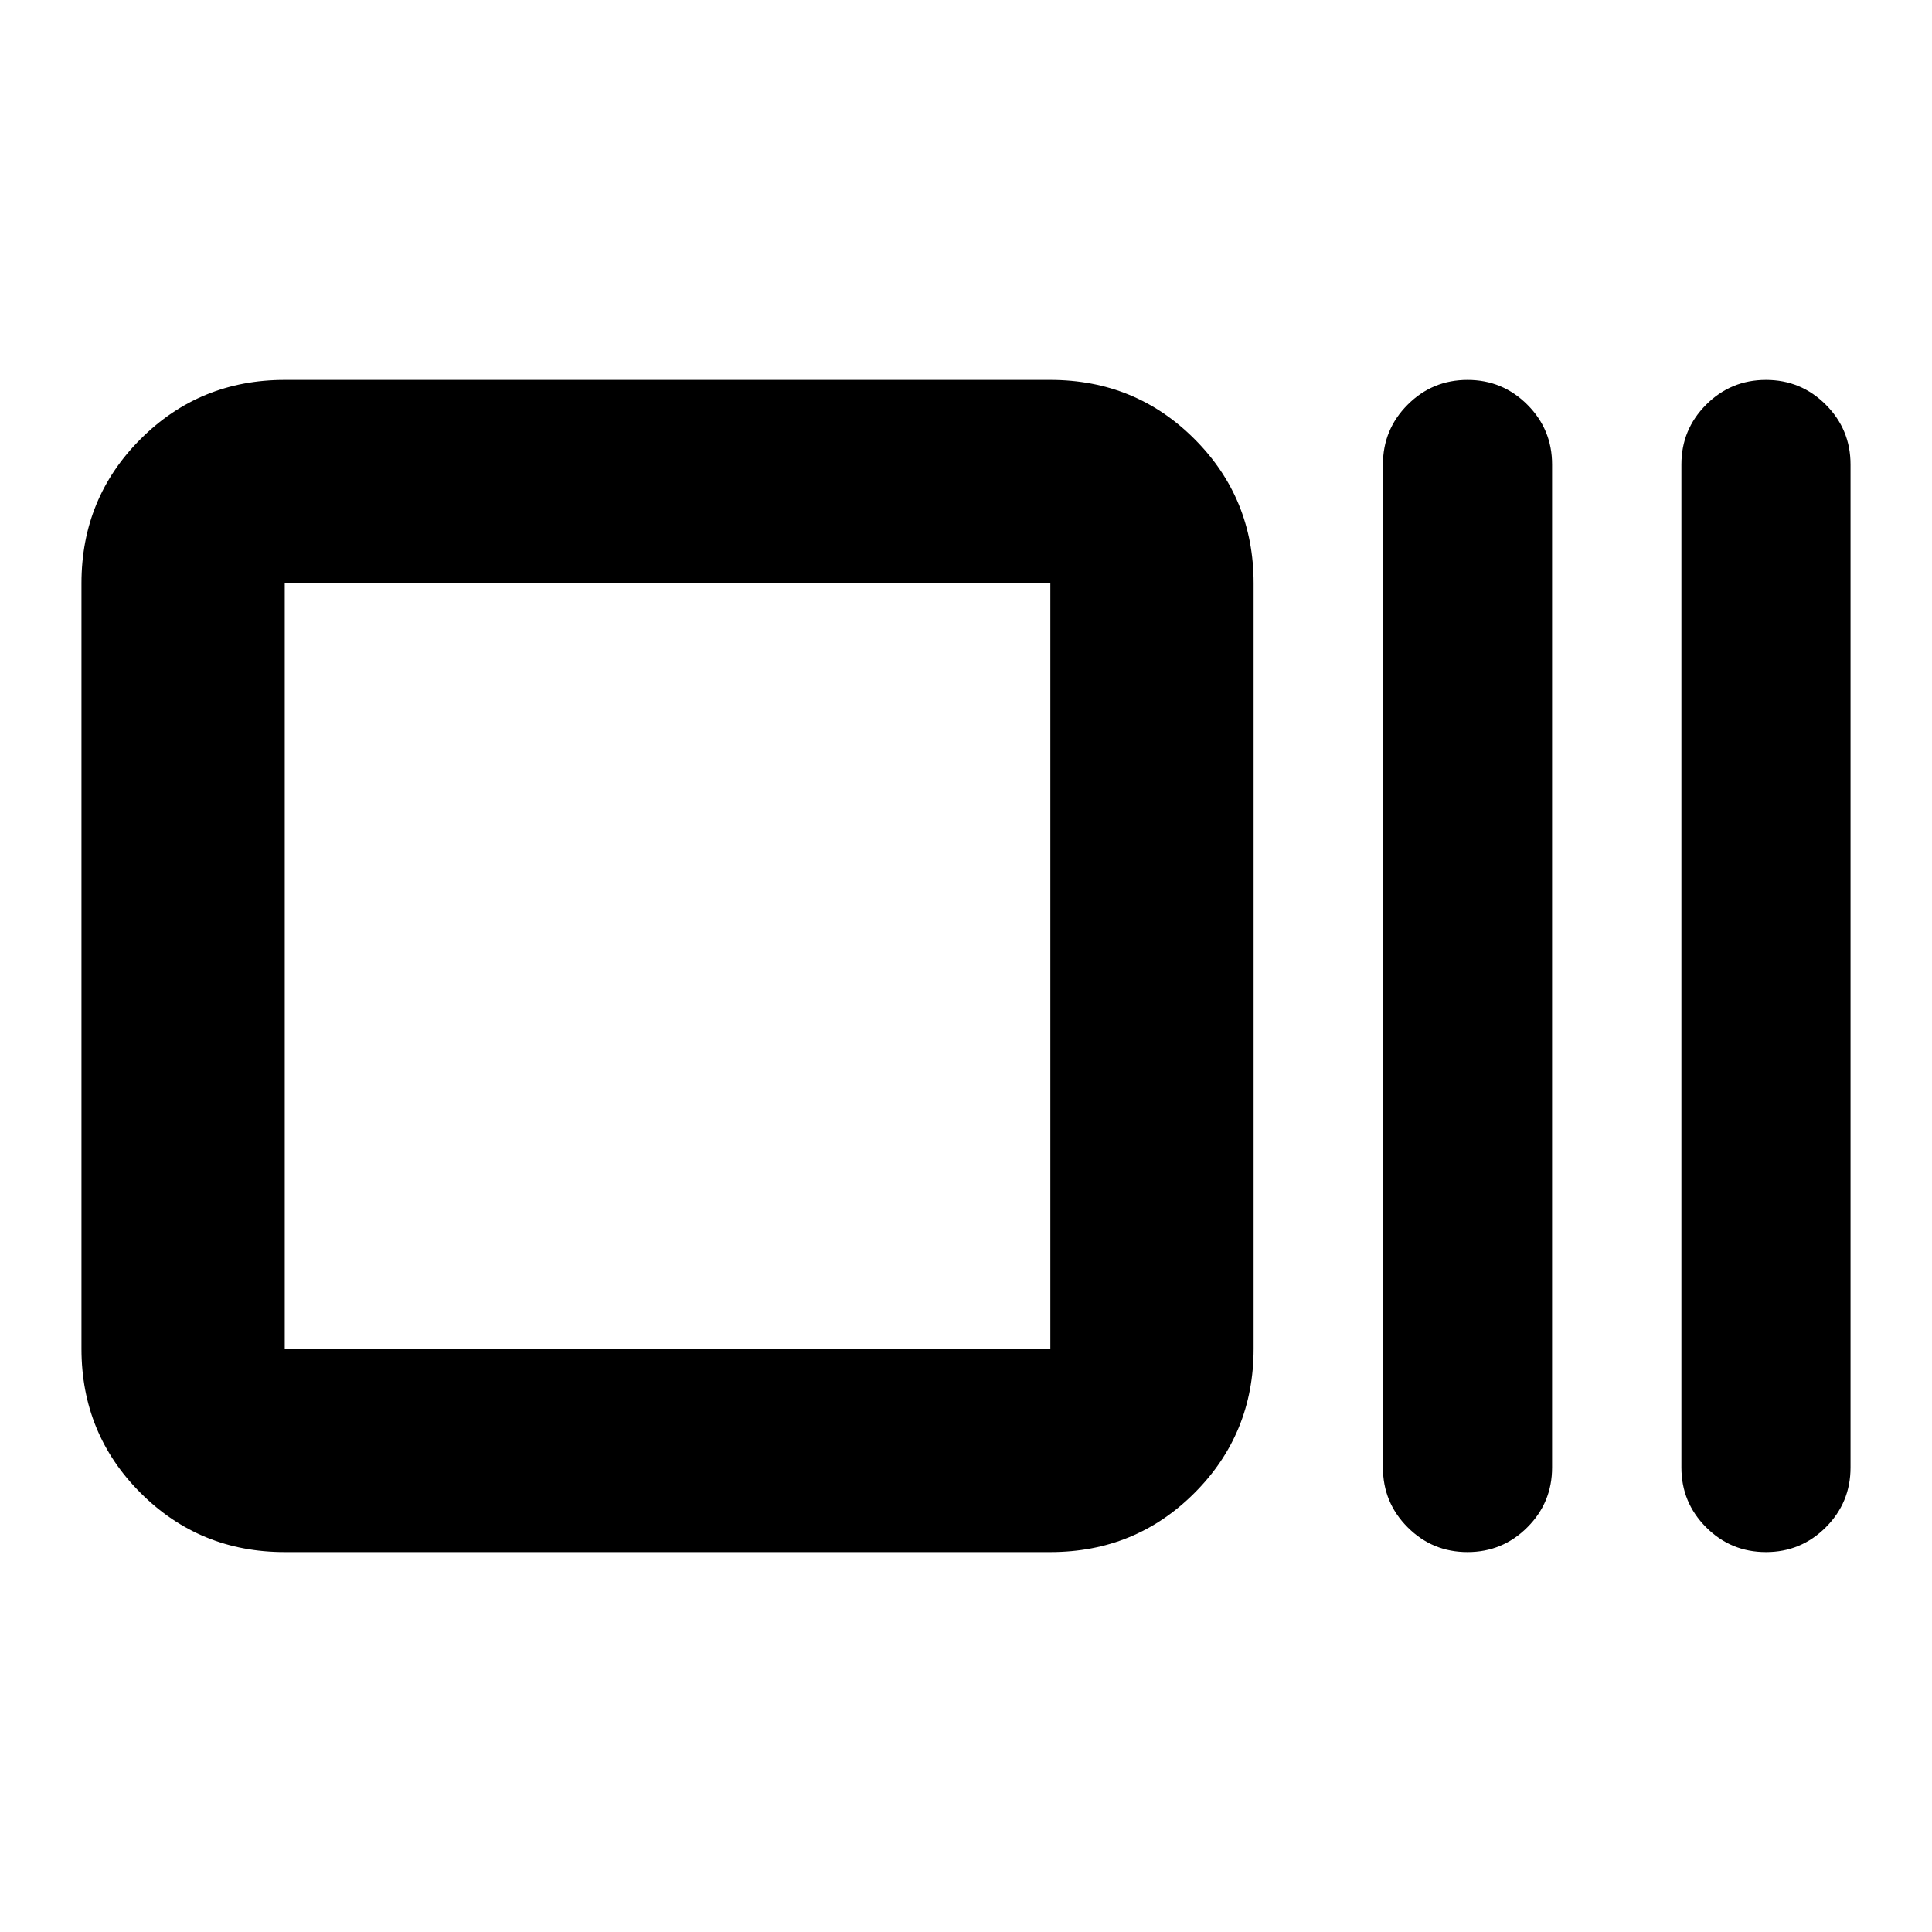 <svg xmlns="http://www.w3.org/2000/svg" height="24" viewBox="0 -960 960 960" width="24"><path d="M141.48-188.78q-42.24 0-71.62-29.38-29.38-29.38-29.38-71.62v-380.44q0-42.24 29.38-71.62 29.38-29.38 71.62-29.38h380.43q42.25 0 71.62 29.38 29.38 29.38 29.38 71.62v380.44q0 42.24-29.38 71.62-29.37 29.38-71.62 29.38H141.48Zm0-101h380.43v-380.44H141.48v380.44Zm587.72 101q-17.43 0-29.73-12.3t-12.3-29.72v-498.4q0-17.42 12.3-29.72 12.3-12.3 29.73-12.3 17.42 0 29.72 12.3 12.3 12.3 12.3 29.72v498.4q0 17.42-12.3 29.72-12.3 12.3-29.72 12.3Zm148.3 0q-17.42 0-29.72-12.3-12.3-12.3-12.3-29.72v-498.4q0-17.42 12.3-29.72 12.3-12.3 29.72-12.3 17.42 0 29.72 12.3 12.3 12.3 12.3 29.72v498.4q0 17.42-12.3 29.72-12.3 12.3-29.72 12.3Zm-736.02-101v-380.44 380.44Z"/></svg>